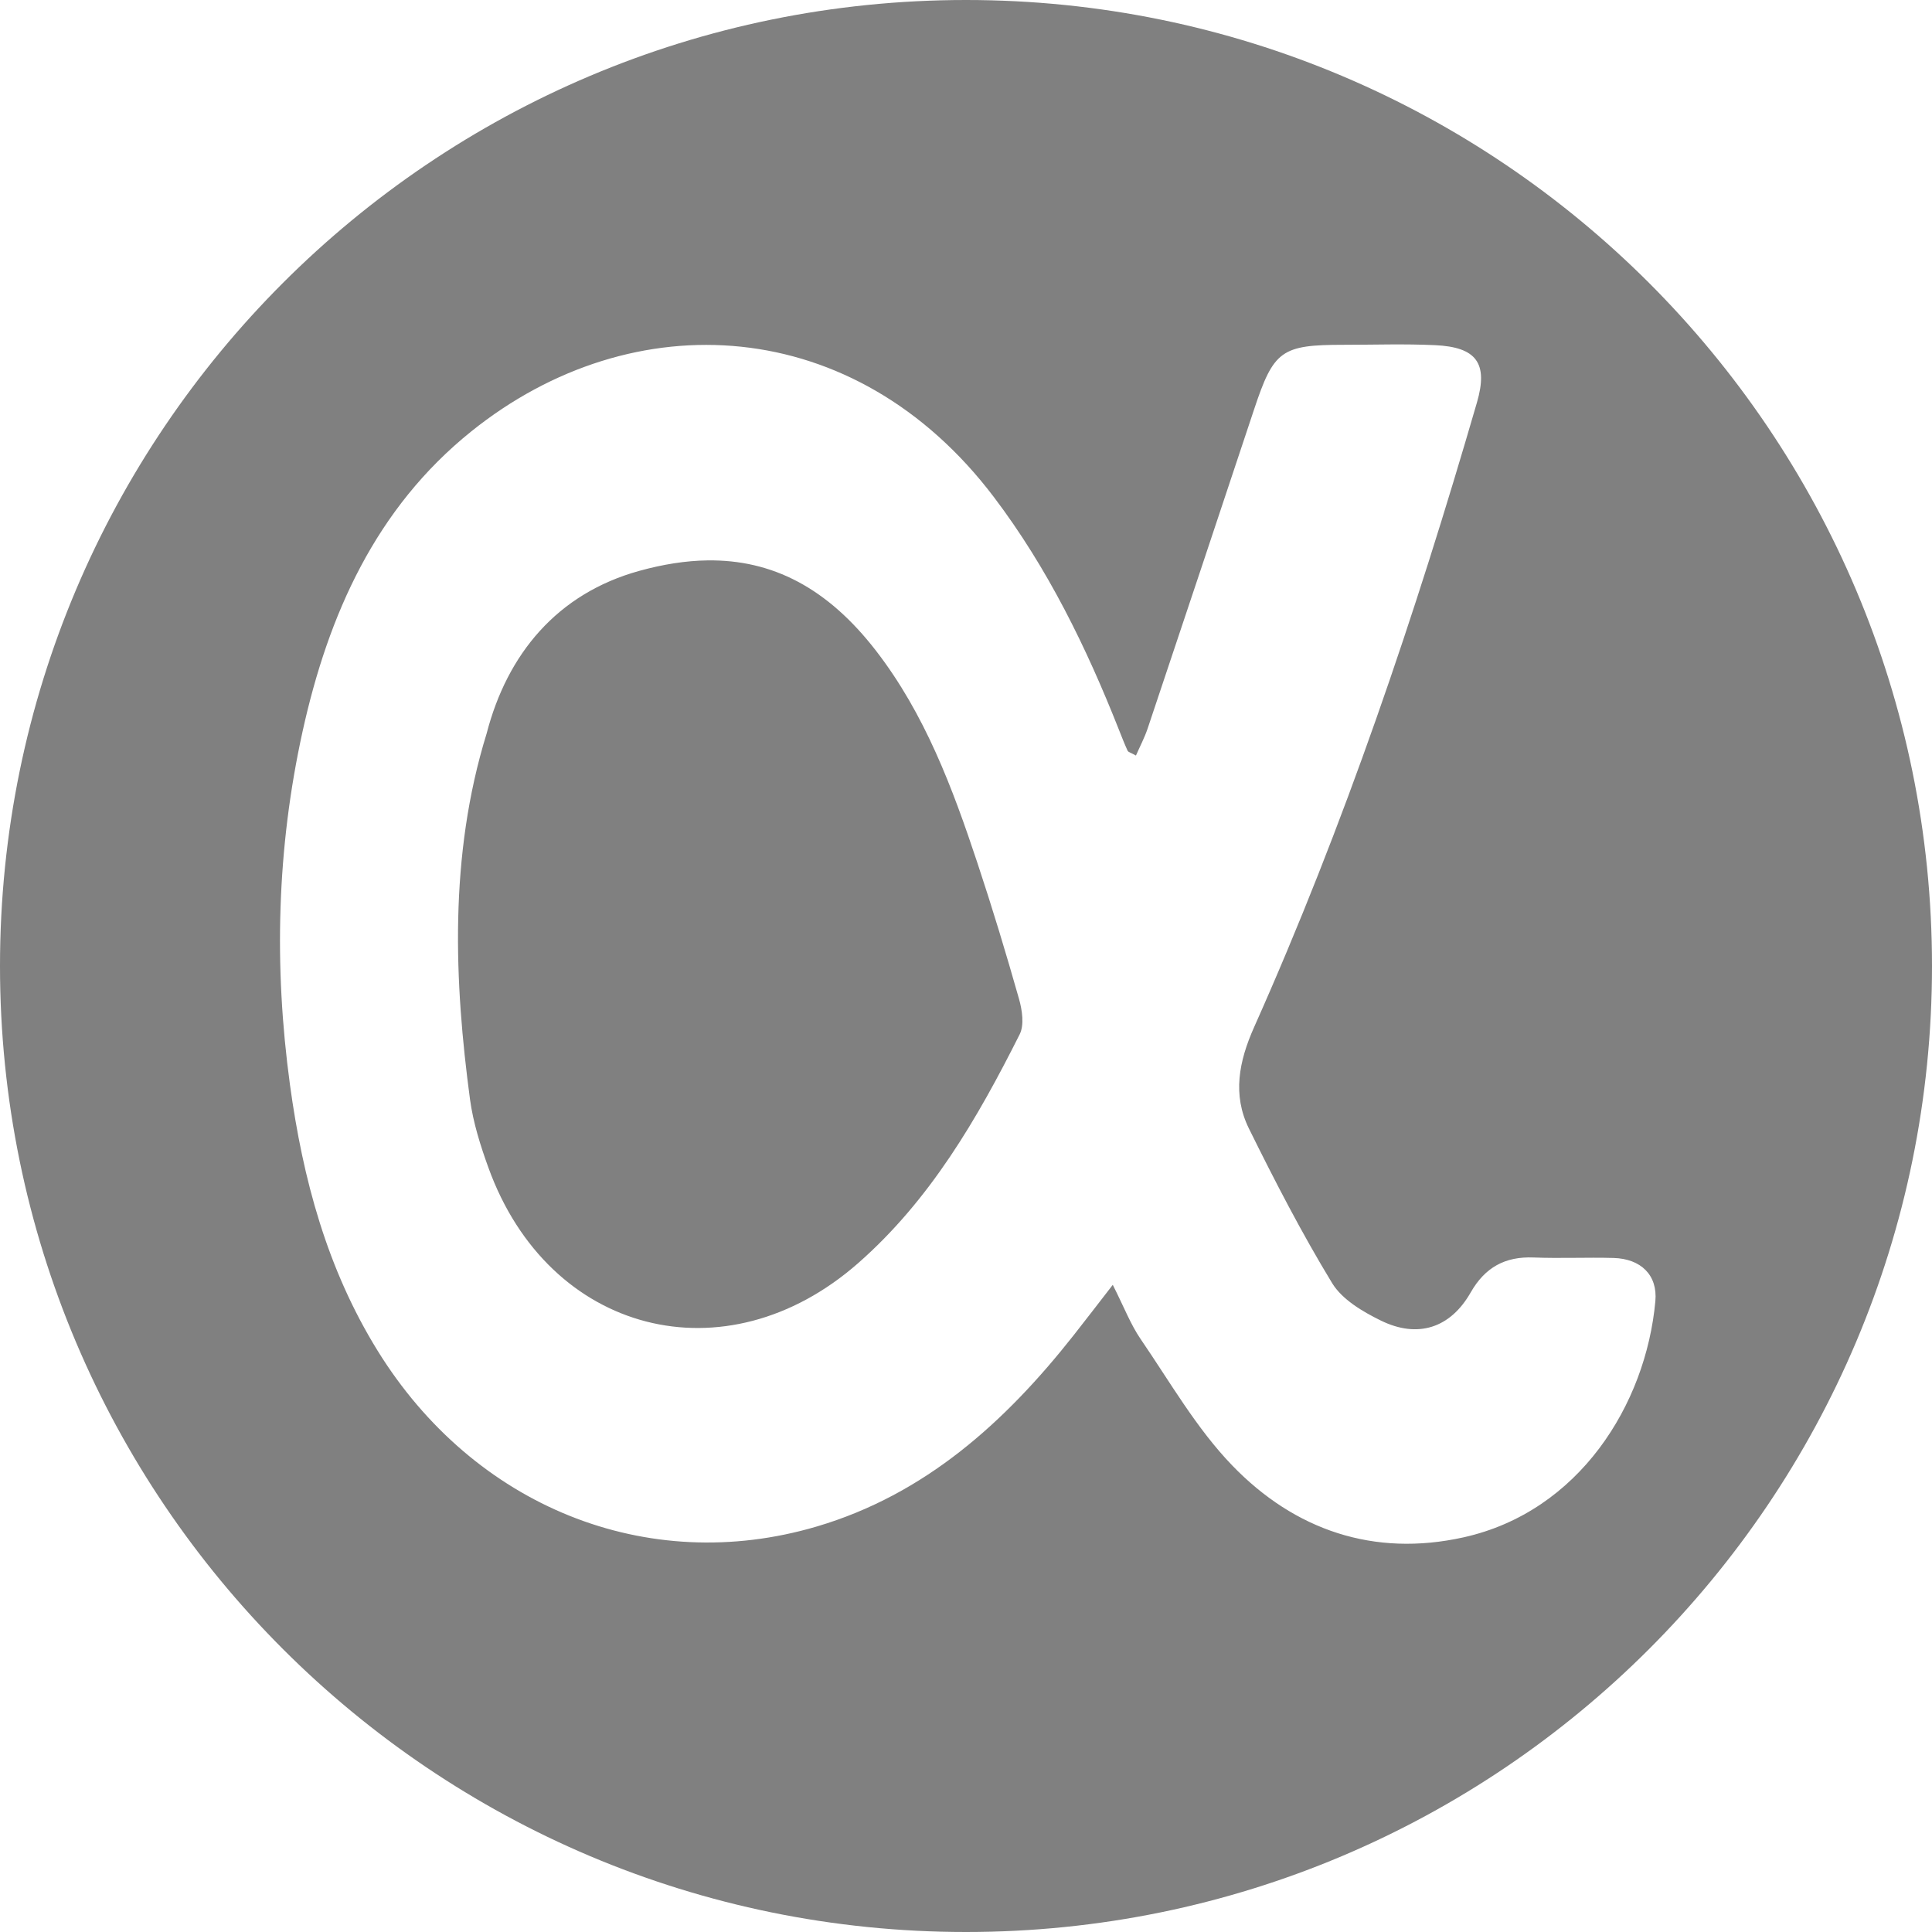 <?xml version="1.0" encoding="UTF-8" standalone="no"?>
<!-- Generator: Adobe Illustrator 16.0.0, SVG Export Plug-In . SVG Version: 6.00 Build 0)  -->

<svg
   xmlns:dc="http://purl.org/dc/elements/1.1/"
   xmlns:cc="http://creativecommons.org/ns#"
   xmlns:rdf="http://www.w3.org/1999/02/22-rdf-syntax-ns#"
   xmlns:svg="http://www.w3.org/2000/svg"
   xmlns="http://www.w3.org/2000/svg"
   xmlns:sodipodi="http://sodipodi.sourceforge.net/DTD/sodipodi-0.dtd"
   xmlns:inkscape="http://www.inkscape.org/namespaces/inkscape"
   version="1.1"
   id="Circle_1_"
   sodipodi:docname="AppNet.svg"
   inkscape:version="0.48.2 r9819"
   x="0px"
   y="0px"
   width="1000px"
   height="1000px"
   viewBox="0 0 1000 1000"
   enable-background="new 0 0 1000 1000"
   xml:space="preserve"><defs
   id="defs7" /><sodipodi:namedview
   pagecolor="#ffffff"
   bordercolor="#666666"
   borderopacity="1"
   objecttolerance="10"
   gridtolerance="10"
   guidetolerance="10"
   inkscape:pageopacity="0"
   inkscape:pageshadow="2"
   inkscape:window-width="778"
   inkscape:window-height="596"
   id="namedview5"
   showgrid="false"
   inkscape:zoom="0.236"
   inkscape:cx="480.45467"
   inkscape:cy="488.83034"
   inkscape:window-x="0"
   inkscape:window-y="0"
   inkscape:window-maximized="0"
   inkscape:current-layer="Circle_1_" />
<path
   d="M 500,0 C 223.858,0 0,223.858 0,500 c 0,276.142 223.858,500 500,500 276.142,0 500,-223.858 500,-500 C 1000,223.858 776.142,0 500,0 z m 219.156,178.281 c 7.88,-0.047 15.764,0.011 23.625,0.375 21.403,0.99 27.608,9.274 21.688,29.656 -31.971,110.076 -68.576,218.568 -115.344,323.344 -7.907,17.716 -11.281,35.059 -2.688,52.469 13.403,27.153 27.346,54.157 43.062,80 5.181,8.518 15.804,14.778 25.25,19.406 19.14,9.377 35.968,3.844 46.438,-14.5 7.448,-13.051 17.795,-18.748 32.625,-18.156 13.766,0.551 27.566,-0.136 41.344,0.25 14.122,0.393 22.9,8.803 21.656,22.375 -4.904,53.595 -39.572,108.937 -99.25,122.219 -46.436,10.335 -87.467,-3.732 -119.781,-37.219 -18.517,-19.184 -32.146,-43.143 -47.375,-65.375 -5.209,-7.603 -8.556,-16.477 -14.438,-28.094 -7.92,10.217 -14.086,18.278 -20.375,26.25 -35.408,44.889 -76.822,82.297 -132.875,98.844 C 334.764,816.096 245.207,779.667 195.375,699 169.312,656.809 156.757,610.307 150.094,561.531 c -8.399,-61.497 -6.797,-122.519 6.531,-183 13.312,-60.406 37.889,-115.532 87.281,-155.219 83.829,-67.357 198.695,-60.876 270.5,33.938 27.876,36.808 47.877,77.778 64.75,120.469 1.442,3.65 2.87,7.309 4.5,10.875 0.312,0.684 1.573,0.953 4.312,2.469 2.098,-4.778 4.471,-9.276 6.062,-14.031 18.416,-54.968 36.758,-109.955 55.031,-164.969 10.193,-30.693 14.082,-33.594 46.438,-33.594 7.878,0 15.776,-0.141 23.656,-0.188 z m -353,111.781 c -11.173,0.155 -22.889,1.998 -35.219,5.406 -42.512,11.751 -68.388,42.98 -79.062,84.219 -19.659,63.58 -16.692,129.02 -8.594,189.375 1.64,12.038 5.399,23.954 9.562,35.438 31.168,85.981 122.595,109.556 191.25,49.375 37.358,-32.747 61.772,-74.852 83.688,-118.5 2.451,-4.882 1.29,-12.57 -0.344,-18.344 -6.686,-23.596 -13.808,-47.097 -21.531,-70.375 -12.868,-38.787 -27.172,-77.076 -52.5,-109.844 -25.177,-32.574 -53.732,-47.214 -87.25,-46.75 z"
   id="Circle"
   style="fill:#808080;fill-opacity:1"
   inkscape:connector-curvature="0"
   sodipodi:nodetypes="sssssscsccccccccscccccscssscccccsssscccscccss" />

</svg>